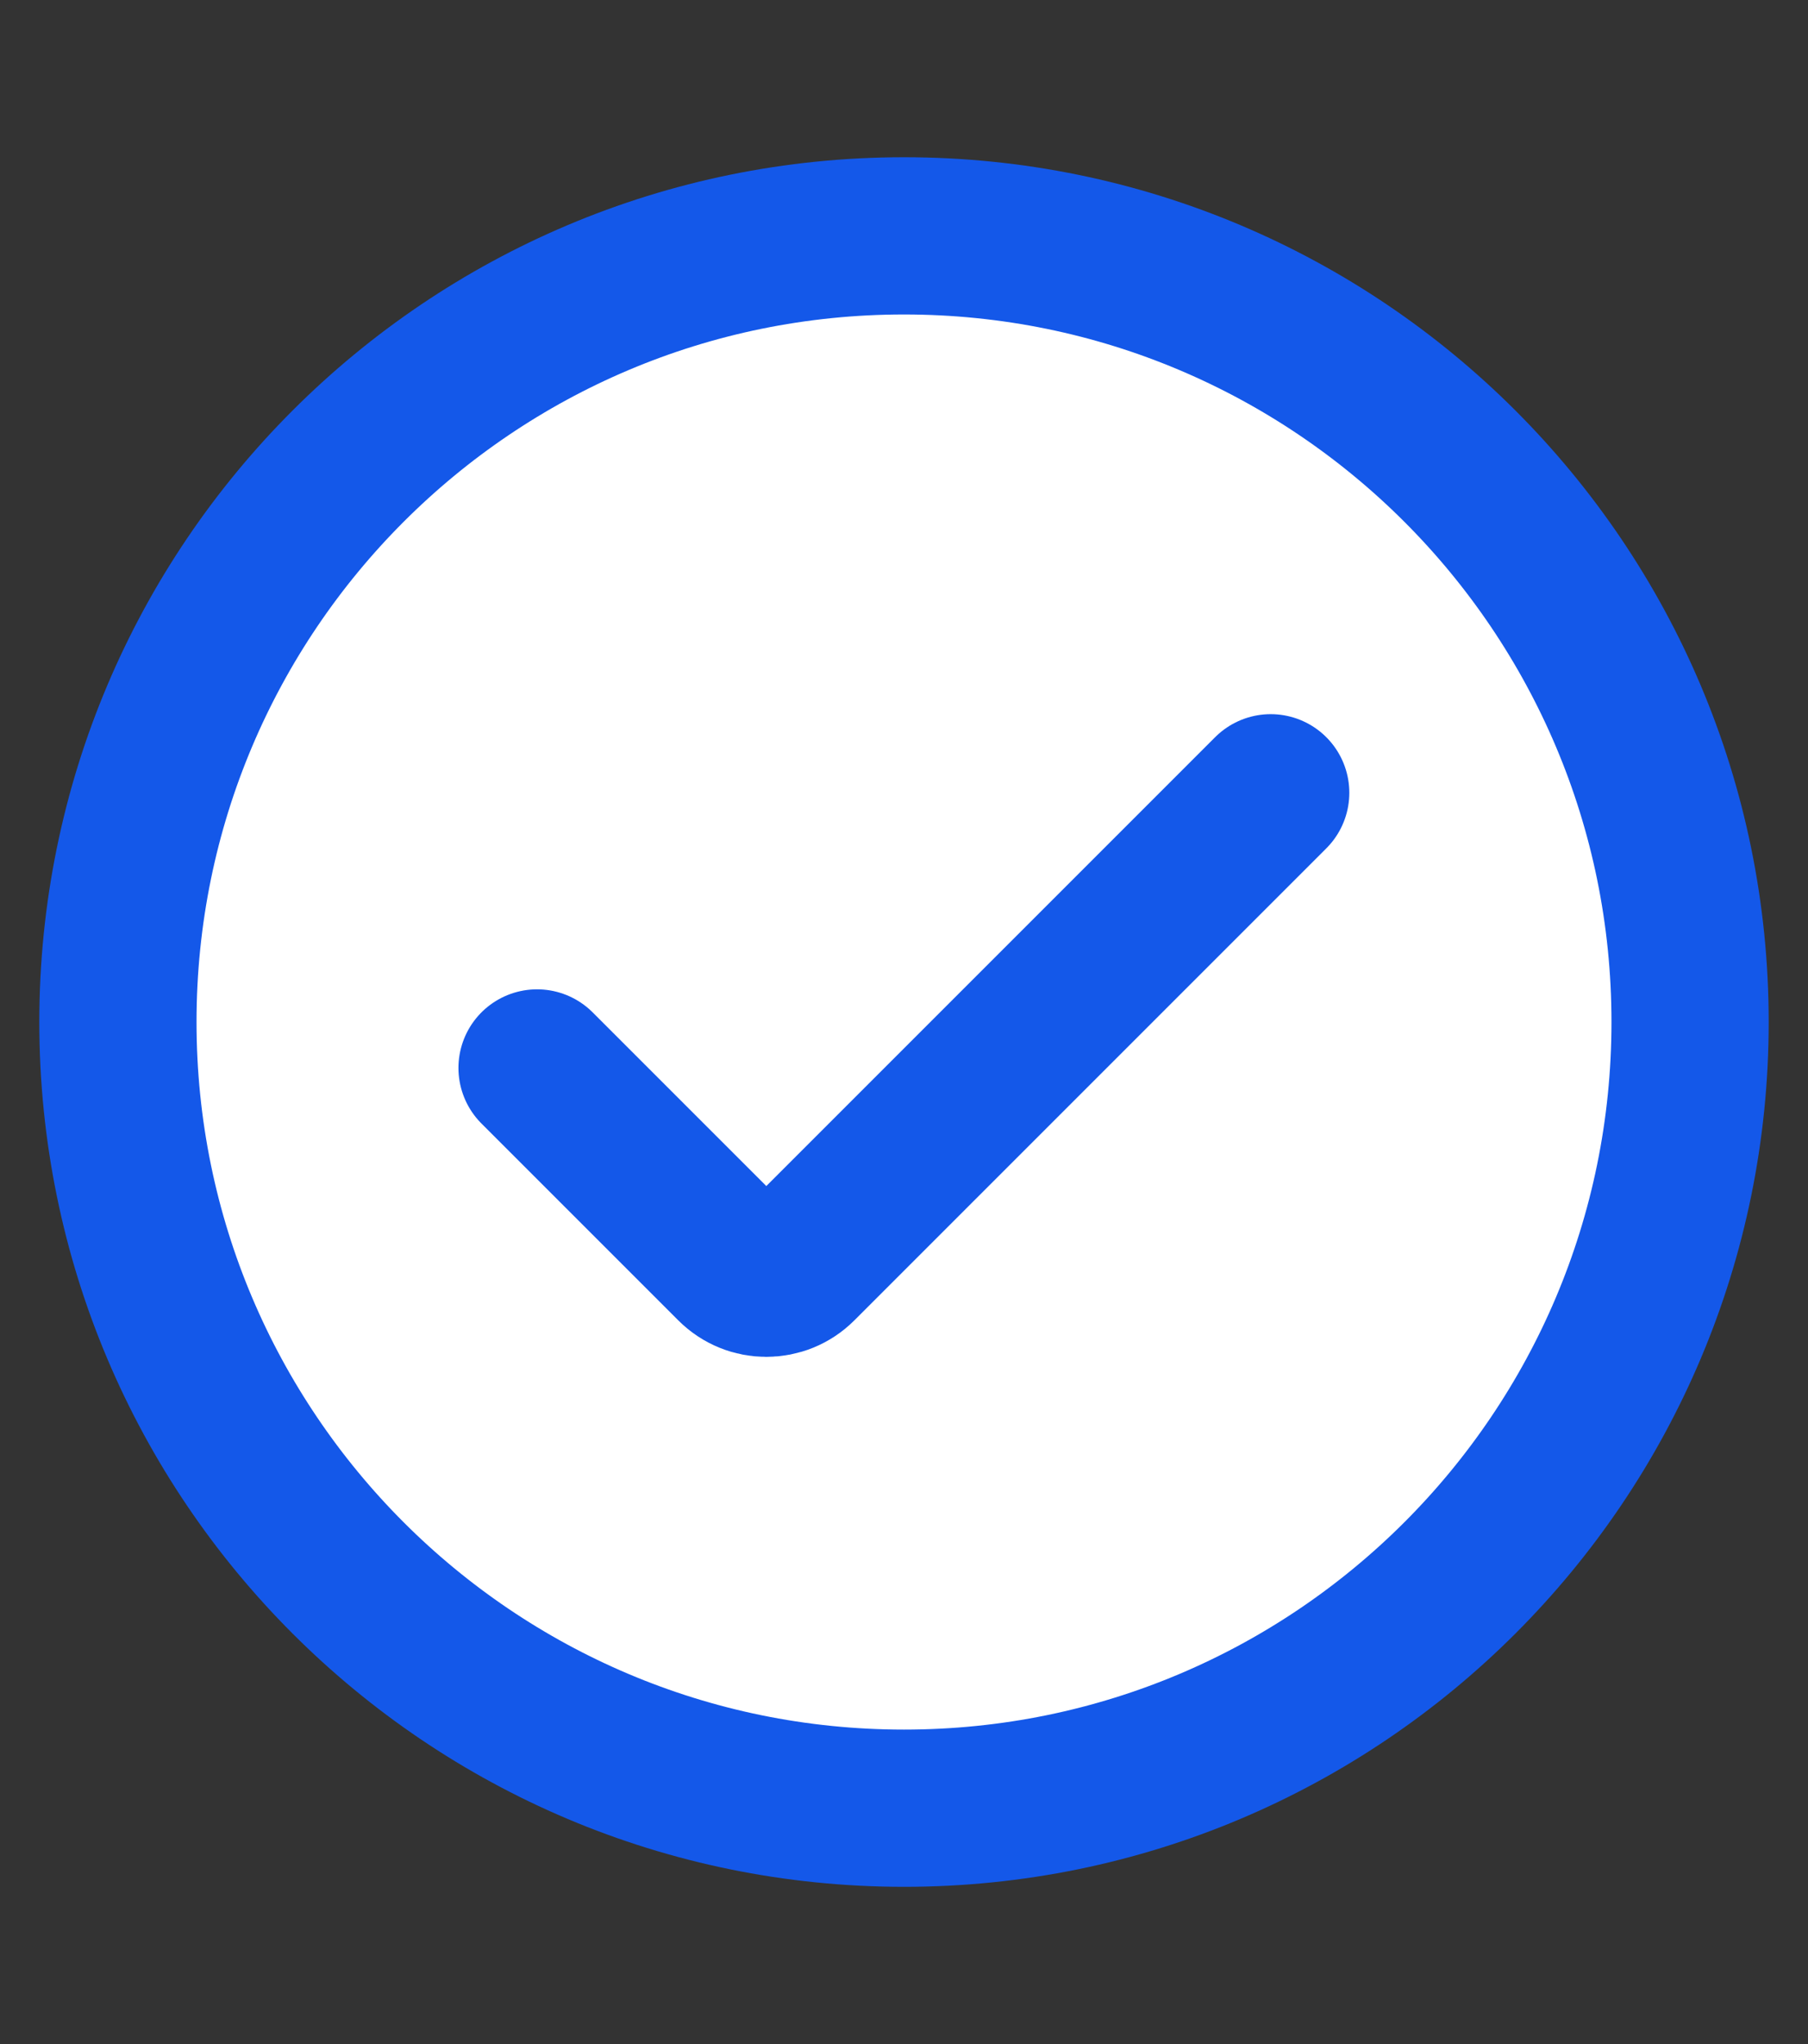 <svg width="23" height="26" viewBox="0 0 23 26" fill="none" xmlns="http://www.w3.org/2000/svg">
<rect x="0" y="0" width="23" height="26" fill="#333333" stroke="none"/>
<path d="M1.5 13C1.5 7.477 5.977 3 11.5 3C17.023 3 21.5 7.477 21.5 13C21.5 18.523 17.023 23 11.5 23C5.977 23 1.5 18.523 1.5 13Z" fill="white"/>
<path d="M1.5 13C1.5 7.477 5.977 3 11.5 3C17.023 3 21.5 7.477 21.5 13C21.5 18.523 17.023 23 11.5 23C5.977 23 1.5 18.523 1.5 13Z" stroke="#1458E9" stroke-width="2"/>
<path d="M16.165 10.084L10.161 16.088C9.933 16.316 9.564 16.316 9.336 16.088L6.832 13.584" stroke="#1458E9" stroke-width="2" stroke-linecap="round"/>
</svg>
